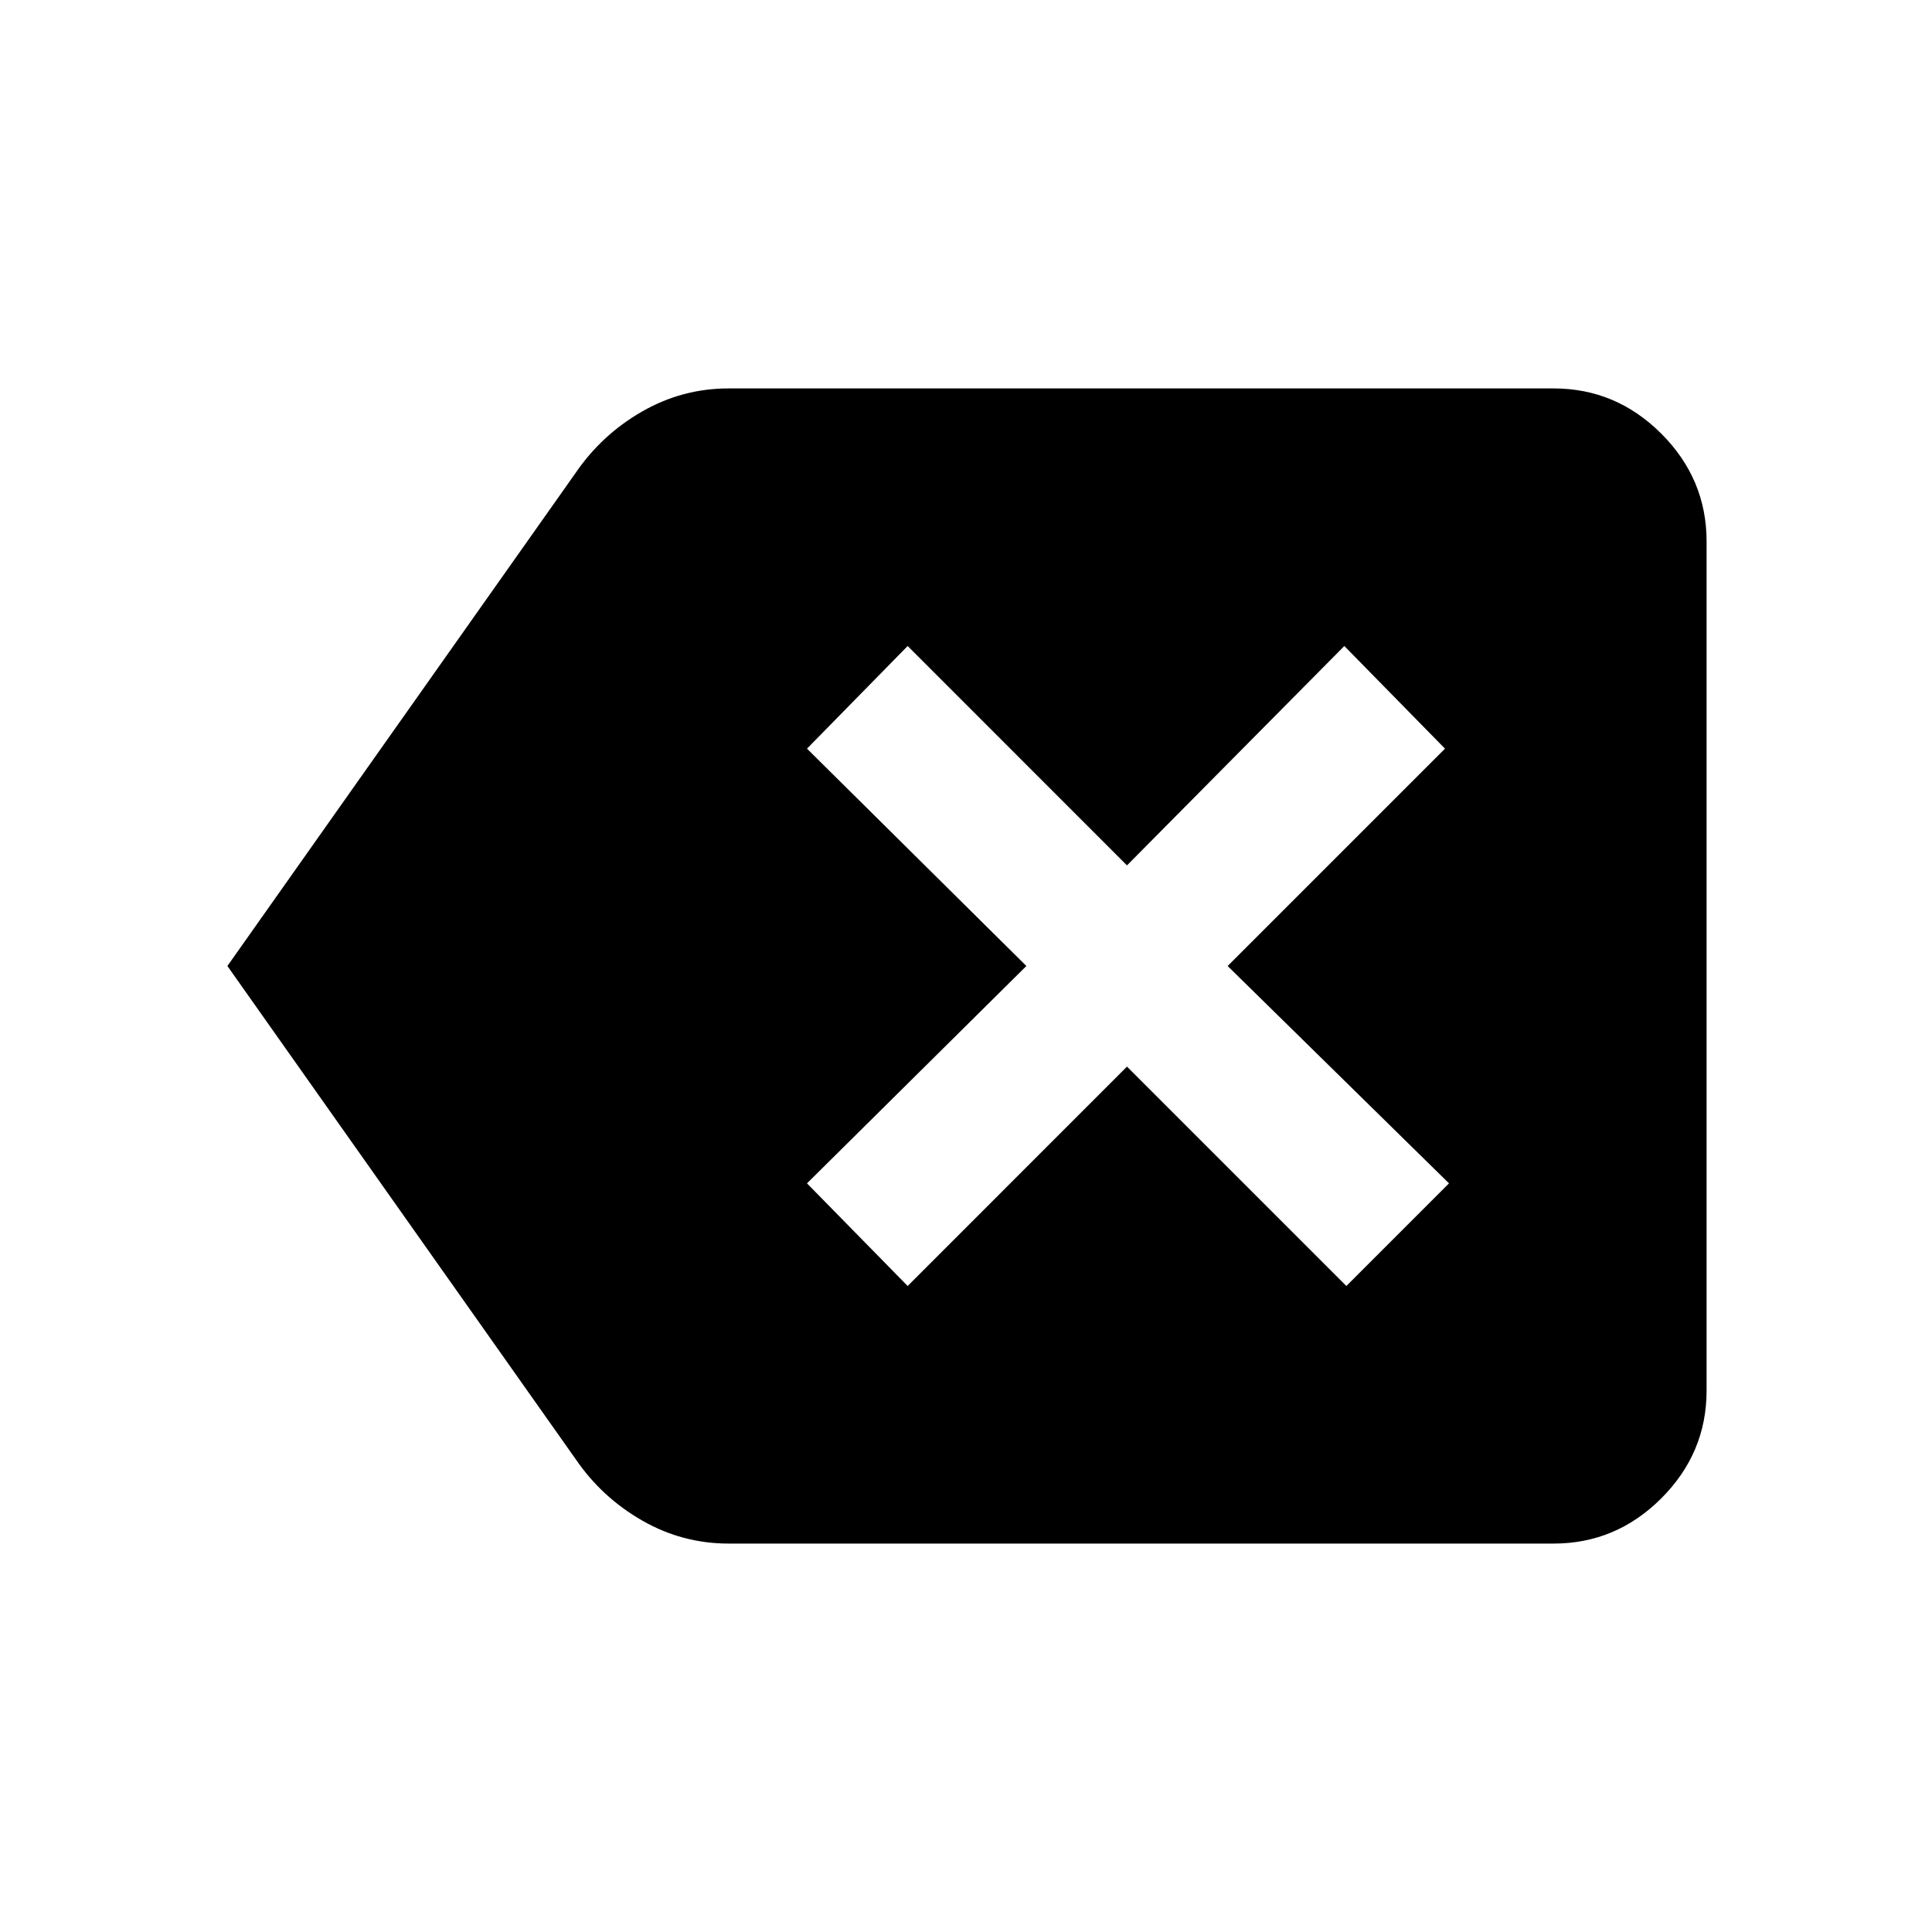 <svg xmlns="http://www.w3.org/2000/svg" height="40" width="40"><path d="M18.792 26.625 23.333 22.083 27.875 26.625 30 24.5 25.417 20 29.917 15.5 27.833 13.375 23.333 17.917 18.792 13.375 16.708 15.5 21.25 20 16.708 24.5ZM4.708 20 11.917 9.792Q12.458 9 13.292 8.521Q14.125 8.042 15.083 8.042H32.167Q33.458 8.042 34.396 8.979Q35.333 9.917 35.333 11.208V28.792Q35.333 30.083 34.396 31.021Q33.458 31.958 32.167 31.958H15.083Q14.125 31.958 13.292 31.479Q12.458 31 11.917 30.208Z"/></svg>